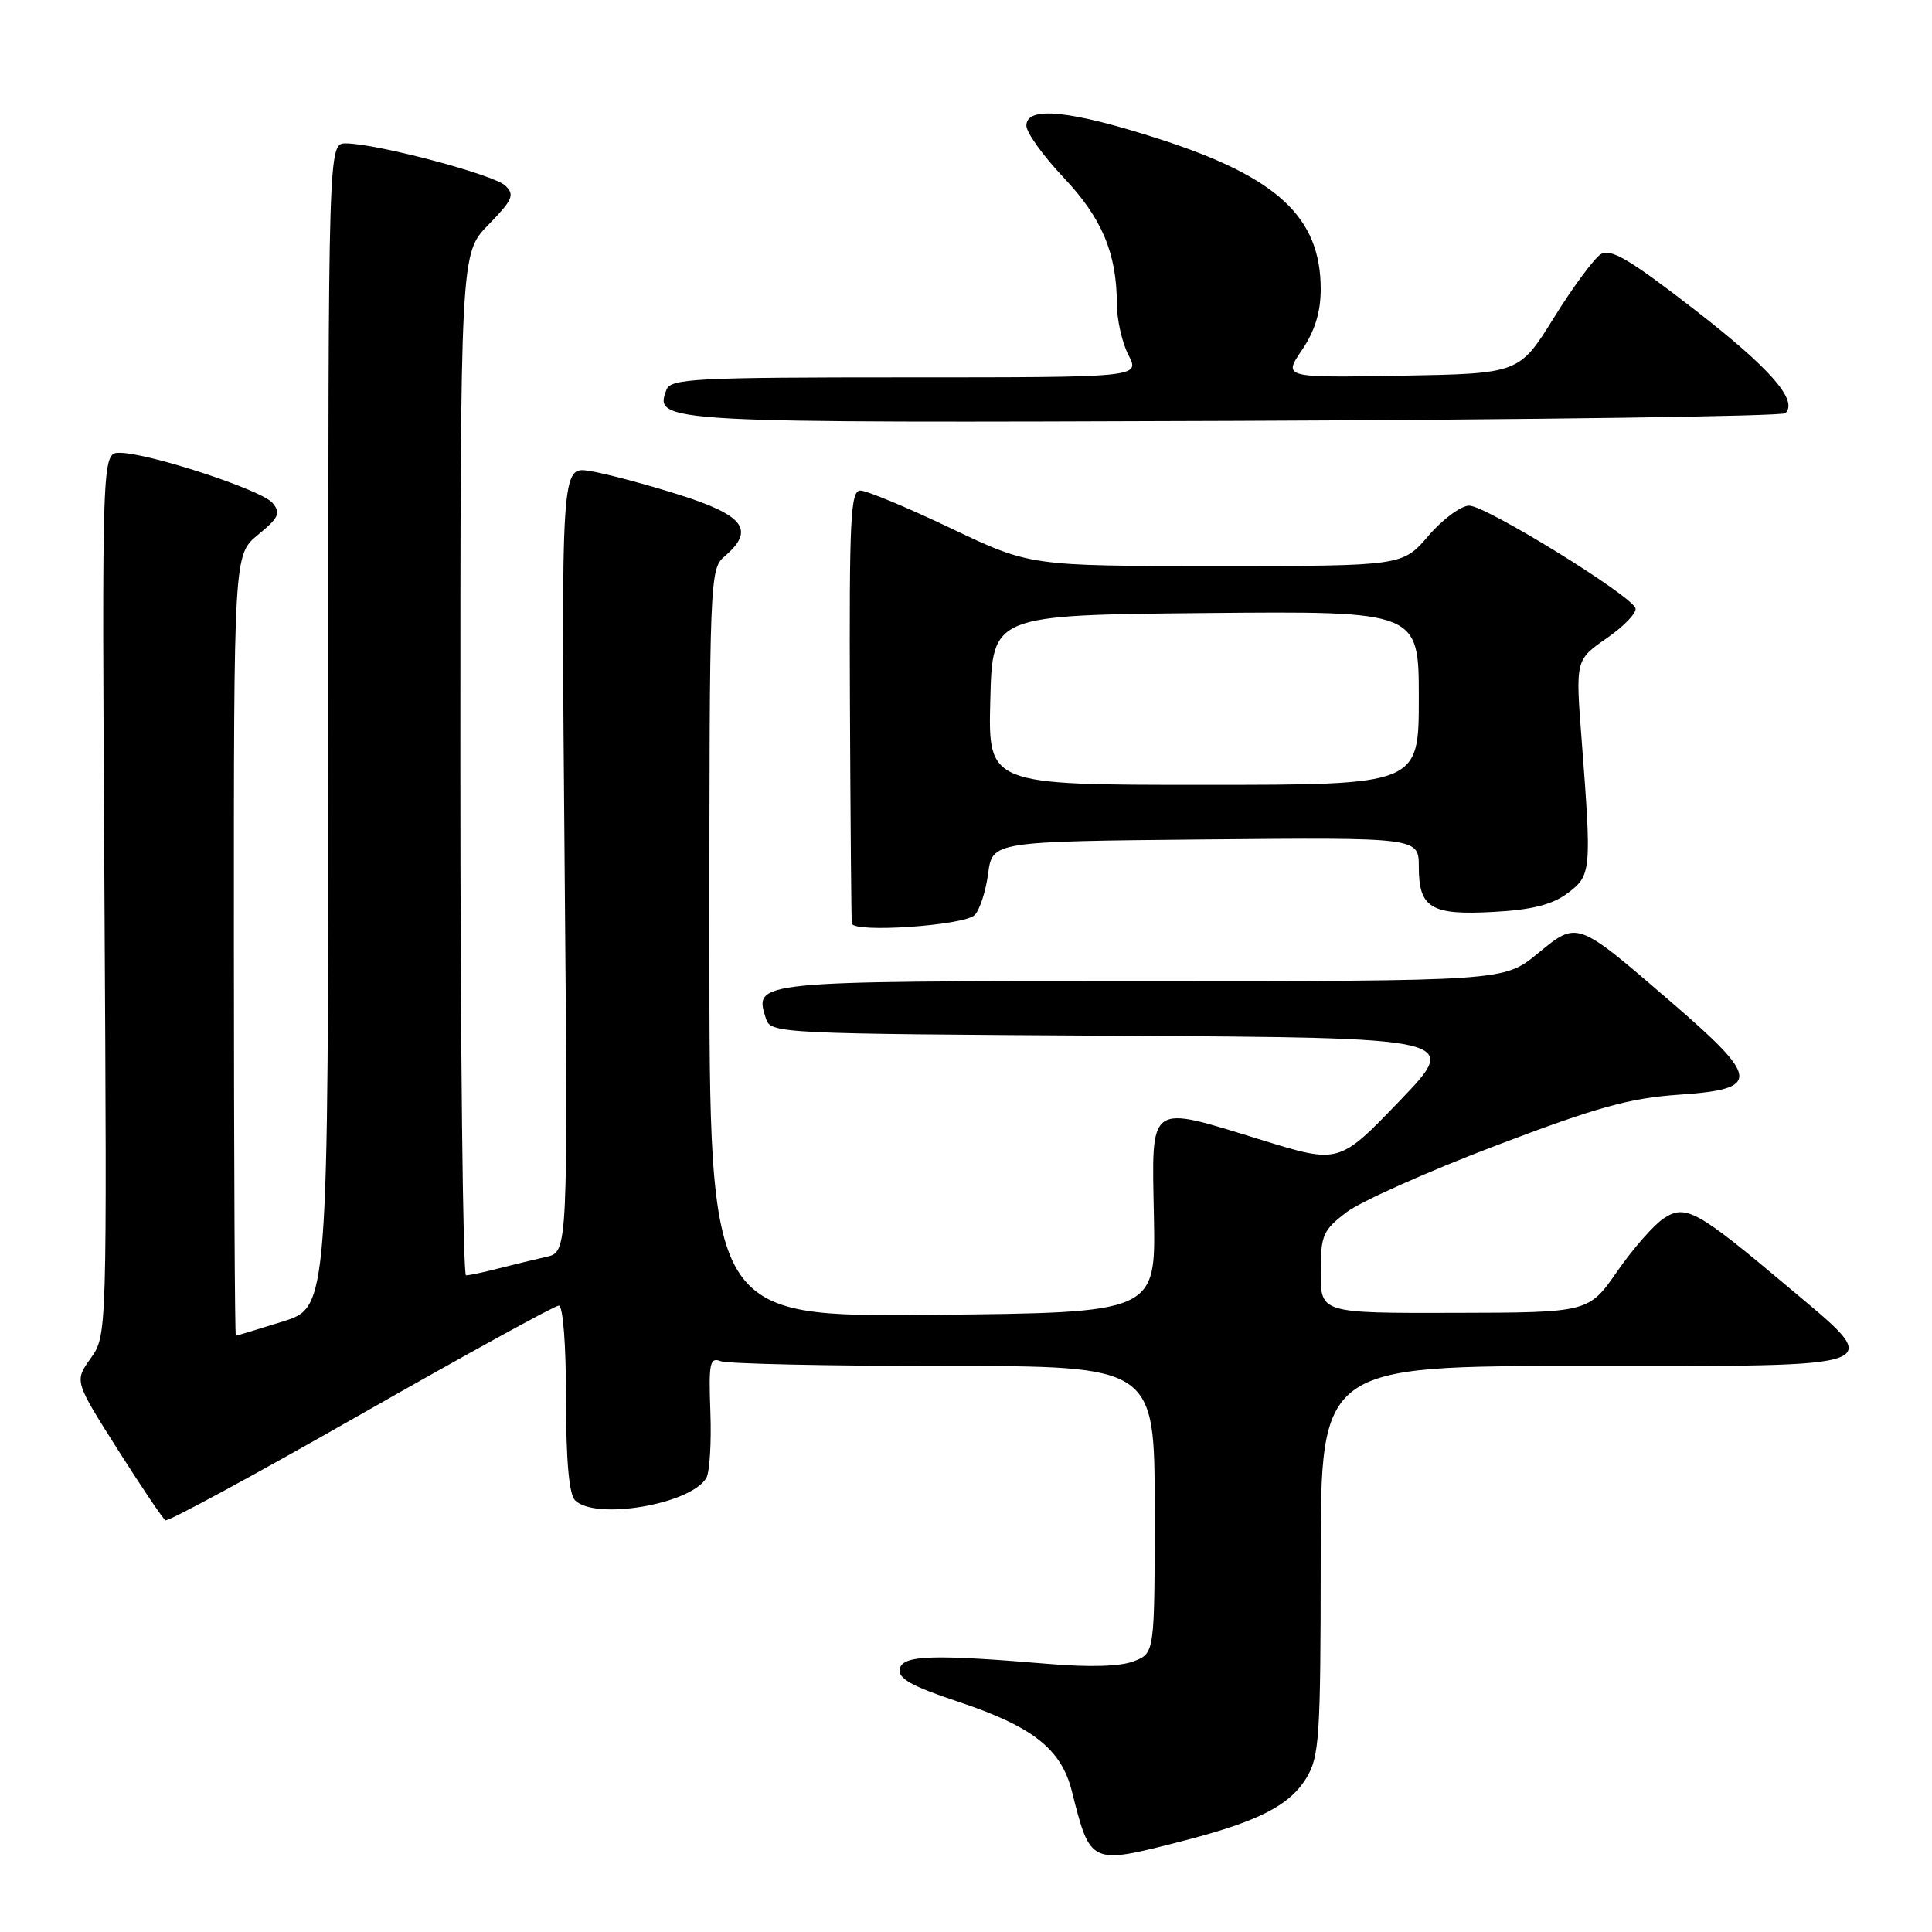 <?xml version="1.0" encoding="UTF-8" standalone="no"?>
<!DOCTYPE svg PUBLIC "-//W3C//DTD SVG 1.1//EN" "http://www.w3.org/Graphics/SVG/1.1/DTD/svg11.dtd" >
<svg xmlns="http://www.w3.org/2000/svg" xmlns:xlink="http://www.w3.org/1999/xlink" version="1.1" viewBox="0 0 256 256">
 <g >
 <path fill="currentColor"
d=" M 156.37 244.03 C 166.64 241.41 170.86 239.28 173.11 235.58 C 174.82 232.78 174.99 230.18 175.00 206.75 C 175.00 181.00 175.00 181.00 210.00 181.00 C 251.18 181.00 249.95 181.49 236.79 170.41 C 224.83 160.35 223.35 159.54 220.45 161.44 C 219.15 162.29 216.39 165.44 214.30 168.45 C 210.50 173.92 210.50 173.92 192.75 173.96 C 175.00 174.00 175.00 174.00 175.00 168.62 C 175.00 163.67 175.28 163.03 178.40 160.64 C 180.28 159.21 189.16 155.24 198.15 151.82 C 211.64 146.69 215.90 145.50 222.50 145.05 C 233.34 144.31 233.22 142.94 221.50 132.83 C 208.81 121.89 209.07 121.99 203.72 126.37 C 199.29 130.00 199.29 130.00 151.27 130.00 C 99.76 130.00 99.91 129.98 101.48 134.94 C 102.12 136.95 102.84 136.98 147.81 137.24 C 193.50 137.50 193.50 137.50 185.47 145.86 C 177.44 154.22 177.44 154.22 167.16 151.05 C 151.98 146.37 152.61 145.92 152.90 161.22 C 153.14 173.94 153.14 173.94 123.57 174.22 C 94.00 174.50 94.00 174.50 94.00 124.97 C 94.00 76.68 94.05 75.40 96.00 73.73 C 100.09 70.23 98.66 68.30 89.97 65.55 C 85.56 64.16 80.24 62.74 78.15 62.41 C 74.36 61.80 74.36 61.80 74.81 113.85 C 75.26 165.90 75.26 165.90 72.38 166.54 C 70.80 166.90 67.92 167.60 66.00 168.09 C 64.08 168.59 62.16 168.99 61.75 168.99 C 61.34 169.00 61.00 138.53 61.00 101.29 C 61.00 33.58 61.00 33.58 64.71 29.79 C 67.93 26.48 68.23 25.81 66.96 24.60 C 65.43 23.13 49.82 19.00 45.82 19.00 C 43.50 19.00 43.50 19.00 43.50 96.11 C 43.50 173.22 43.50 173.22 37.50 175.10 C 34.20 176.13 31.39 176.98 31.25 176.99 C 31.11 176.99 31.00 153.71 30.99 125.25 C 30.98 73.50 30.98 73.50 34.20 70.85 C 36.95 68.60 37.23 67.98 36.11 66.64 C 34.69 64.92 19.66 60.00 15.86 60.00 C 13.50 60.00 13.50 60.00 13.84 118.47 C 14.18 176.94 14.18 176.94 12.02 179.98 C 9.86 183.01 9.86 183.01 15.58 192.04 C 18.73 197.01 21.58 201.24 21.92 201.45 C 22.25 201.66 33.90 195.34 47.81 187.41 C 61.71 179.49 73.52 173.00 74.04 173.00 C 74.60 173.00 75.00 178.13 75.00 185.30 C 75.00 193.53 75.40 198.00 76.20 198.80 C 78.87 201.47 91.43 199.35 93.58 195.87 C 94.03 195.13 94.28 191.20 94.13 187.13 C 93.89 180.59 94.05 179.80 95.51 180.37 C 96.42 180.71 109.73 181.00 125.08 181.00 C 153.00 181.00 153.00 181.00 153.00 200.02 C 153.00 219.05 153.00 219.05 150.25 220.12 C 148.50 220.81 144.41 220.94 139.00 220.48 C 123.54 219.18 119.58 219.31 119.22 221.15 C 118.97 222.41 120.79 223.43 126.98 225.49 C 136.84 228.78 140.61 231.74 142.02 237.32 C 144.48 247.09 144.46 247.08 156.37 244.03 Z  M 129.15 121.25 C 129.81 120.59 130.62 118.12 130.93 115.77 C 131.50 111.50 131.50 111.50 159.75 111.23 C 188.00 110.97 188.00 110.97 188.00 114.86 C 188.00 120.33 189.62 121.30 197.96 120.83 C 203.04 120.55 205.69 119.87 207.72 118.35 C 210.86 115.99 210.91 115.46 209.57 97.97 C 208.76 87.44 208.76 87.44 212.91 84.56 C 215.19 82.98 216.90 81.19 216.71 80.59 C 216.15 78.88 196.89 67.00 194.68 67.00 C 193.59 67.00 191.15 68.80 189.27 71.00 C 185.84 75.00 185.84 75.00 161.17 75.00 C 136.49 75.00 136.49 75.00 126.00 70.00 C 120.23 67.25 114.83 65.00 114.00 65.00 C 112.70 65.00 112.52 68.72 112.62 93.25 C 112.69 108.79 112.80 121.89 112.87 122.36 C 113.06 123.65 127.75 122.65 129.15 121.25 Z  M 236.58 54.75 C 238.29 53.04 234.54 48.77 224.45 40.96 C 215.94 34.37 213.41 32.88 212.12 33.68 C 211.23 34.24 208.43 38.02 205.90 42.10 C 201.30 49.50 201.30 49.50 185.66 49.78 C 170.03 50.05 170.03 50.05 172.51 46.39 C 174.23 43.85 175.00 41.36 175.00 38.31 C 175.00 28.82 169.31 23.50 153.77 18.47 C 141.80 14.60 136.00 14.01 136.00 16.65 C 136.00 17.56 138.21 20.64 140.91 23.50 C 146.02 28.90 147.98 33.56 147.99 40.30 C 148.00 42.39 148.69 45.43 149.53 47.05 C 151.05 50.00 151.05 50.00 119.99 50.00 C 92.10 50.00 88.87 50.17 88.31 51.64 C 86.63 56.02 87.30 56.05 163.63 55.77 C 203.34 55.62 236.17 55.16 236.58 54.75 Z  M 131.22 92.75 C 131.50 81.50 131.50 81.50 159.75 81.23 C 188.00 80.97 188.00 80.97 188.00 92.48 C 188.00 104.00 188.00 104.00 159.47 104.00 C 130.93 104.00 130.93 104.00 131.22 92.75 Z "/>
</g>
</svg>